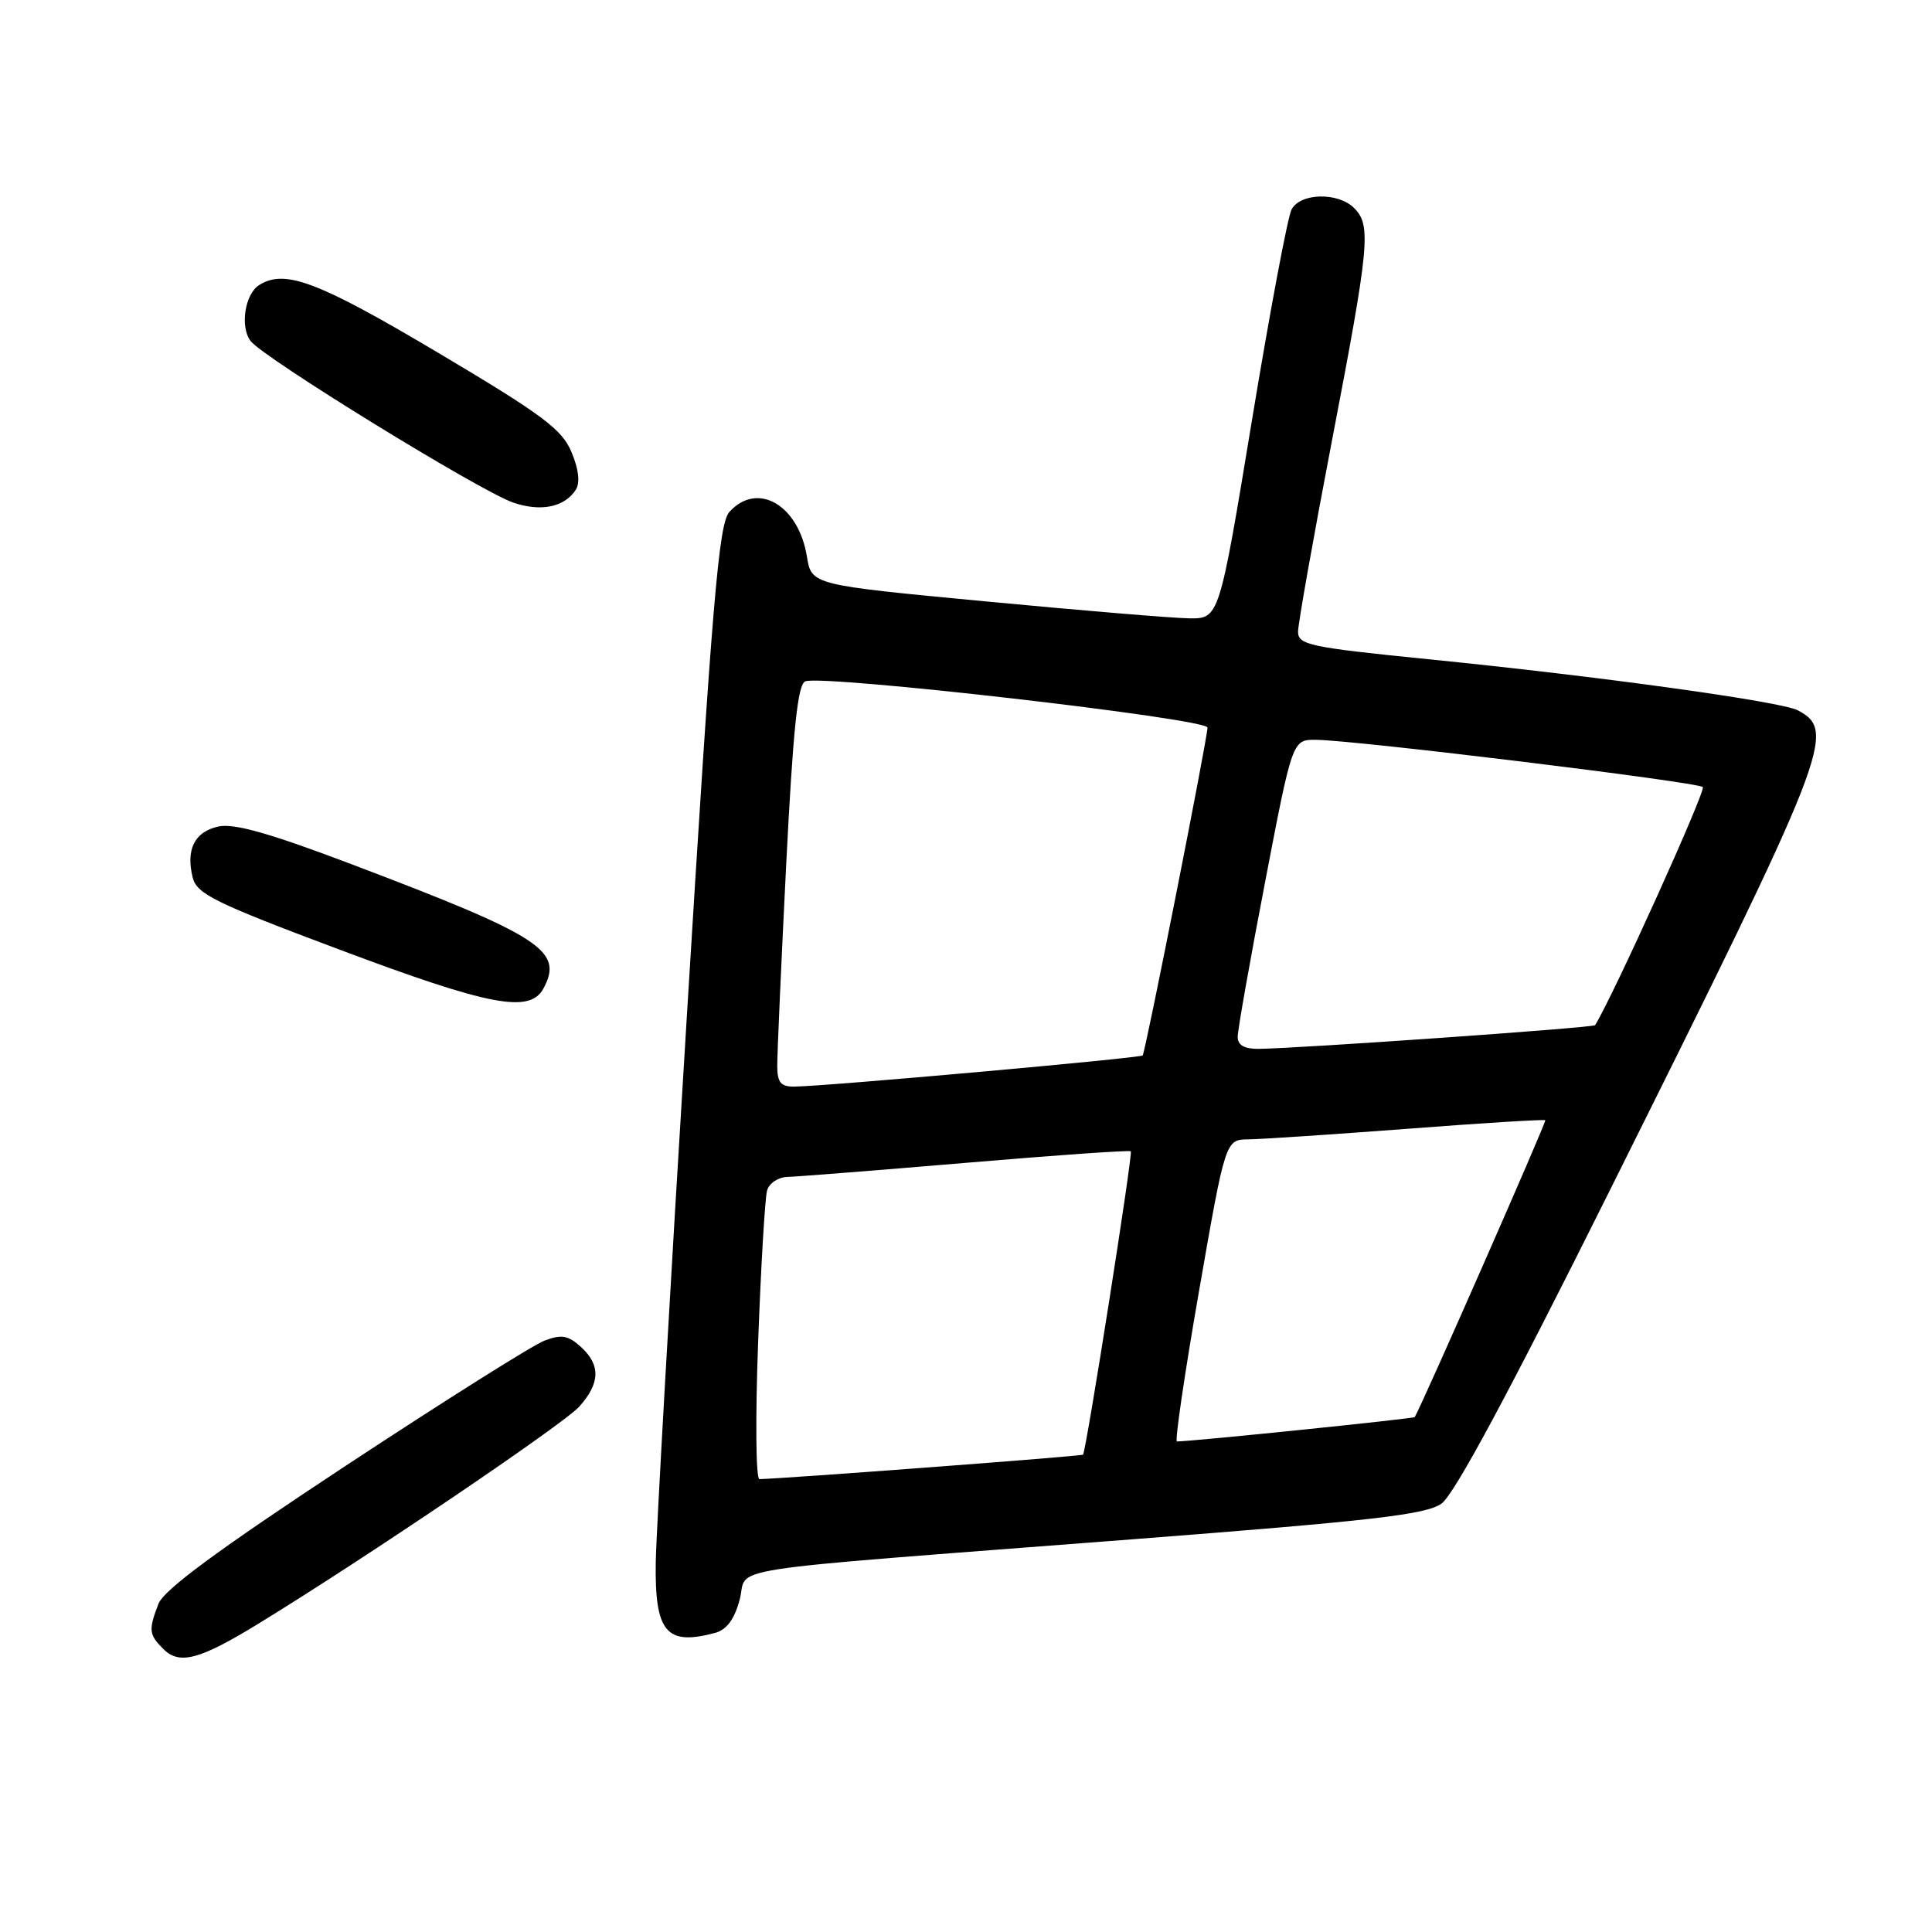 <?xml version="1.0" encoding="UTF-8" standalone="no"?>
<!DOCTYPE svg PUBLIC "-//W3C//DTD SVG 1.1//EN" "http://www.w3.org/Graphics/SVG/1.1/DTD/svg11.dtd" >
<svg xmlns="http://www.w3.org/2000/svg" xmlns:xlink="http://www.w3.org/1999/xlink" version="1.1" viewBox="0 0 256 256">
 <g >
 <path fill="currentColor"
d=" M 34.27 215.13 C 48.52 206.40 74.66 188.71 76.75 186.39 C 79.54 183.28 79.61 180.86 76.95 178.45 C 75.28 176.94 74.39 176.79 72.15 177.64 C 70.63 178.21 58.73 185.71 45.69 194.30 C 28.76 205.46 21.69 210.67 20.99 212.53 C 19.66 216.01 19.73 216.58 21.64 218.50 C 23.78 220.64 26.44 219.93 34.27 215.13 Z  M 94.74 216.37 C 96.28 215.96 97.31 214.58 98.01 211.96 C 99.23 207.45 93.50 208.33 150.00 203.97 C 181.86 201.51 188.93 200.70 191.00 199.24 C 192.68 198.06 199.92 184.60 213.18 157.99 C 242.41 99.35 243.38 96.88 238.24 94.13 C 236.06 92.96 211.94 89.62 189.25 87.35 C 173.51 85.77 172.00 85.45 172.00 83.70 C 172.00 82.64 174.03 71.23 176.50 58.34 C 181.47 32.45 181.72 29.86 179.43 27.57 C 177.30 25.44 172.31 25.55 171.14 27.75 C 170.63 28.71 168.26 41.31 165.88 55.75 C 161.55 82.00 161.55 82.00 157.52 81.93 C 155.31 81.90 143.16 80.88 130.51 79.68 C 107.53 77.50 107.53 77.50 106.92 73.75 C 105.81 66.89 100.35 63.74 96.65 67.83 C 95.24 69.39 94.40 79.31 91.00 134.83 C 88.79 170.67 86.95 203.15 86.89 207.01 C 86.75 216.28 88.28 218.10 94.74 216.37 Z  M 72.02 130.96 C 74.70 125.96 71.76 124.06 46.57 114.51 C 35.72 110.40 31.00 109.06 28.92 109.52 C 25.78 110.21 24.60 112.57 25.54 116.30 C 26.08 118.45 28.51 119.65 44.83 125.77 C 64.93 133.32 70.22 134.33 72.02 130.96 Z  M 76.31 64.87 C 76.88 63.96 76.68 62.16 75.73 59.91 C 74.47 56.88 71.92 54.98 57.95 46.68 C 42.10 37.27 37.72 35.62 34.33 37.78 C 32.44 38.98 31.78 43.33 33.21 45.19 C 34.91 47.42 63.51 65.02 67.96 66.58 C 71.64 67.86 74.83 67.21 76.31 64.87 Z  M 100.46 177.75 C 100.83 167.71 101.37 158.71 101.64 157.75 C 101.91 156.79 103.12 155.98 104.32 155.95 C 105.52 155.92 116.17 155.08 128.00 154.08 C 139.82 153.07 149.65 152.39 149.84 152.55 C 150.14 152.82 143.95 192.11 143.51 192.75 C 143.37 192.95 103.84 195.93 100.63 195.99 C 100.15 195.99 100.08 187.88 100.46 177.75 Z  M 158.89 171.00 C 162.38 151.00 162.38 151.00 165.44 150.97 C 167.12 150.95 176.60 150.32 186.50 149.57 C 196.40 148.81 204.62 148.30 204.76 148.44 C 204.94 148.61 188.46 186.10 187.46 187.77 C 187.33 187.98 158.00 190.99 155.95 191.00 C 155.65 191.00 156.97 182.00 158.89 171.00 Z  M 102.99 141.25 C 102.98 139.74 103.51 127.77 104.17 114.65 C 105.09 96.54 105.70 90.67 106.71 90.28 C 109.08 89.37 160.00 95.22 160.00 96.41 C 160.00 97.80 151.78 139.38 151.41 139.85 C 151.13 140.20 109.33 143.95 105.25 143.98 C 103.46 144.00 103.00 143.44 102.99 141.25 Z  M 164.00 137.38 C 164.00 136.49 165.63 127.27 167.63 116.88 C 171.25 98.00 171.25 98.00 174.38 98.03 C 179.57 98.07 224.95 103.62 225.63 104.29 C 226.08 104.74 213.80 131.88 211.36 135.84 C 211.15 136.18 172.00 138.93 166.75 138.98 C 164.87 138.99 164.00 138.49 164.00 137.38 Z "/>
</g>
</svg>